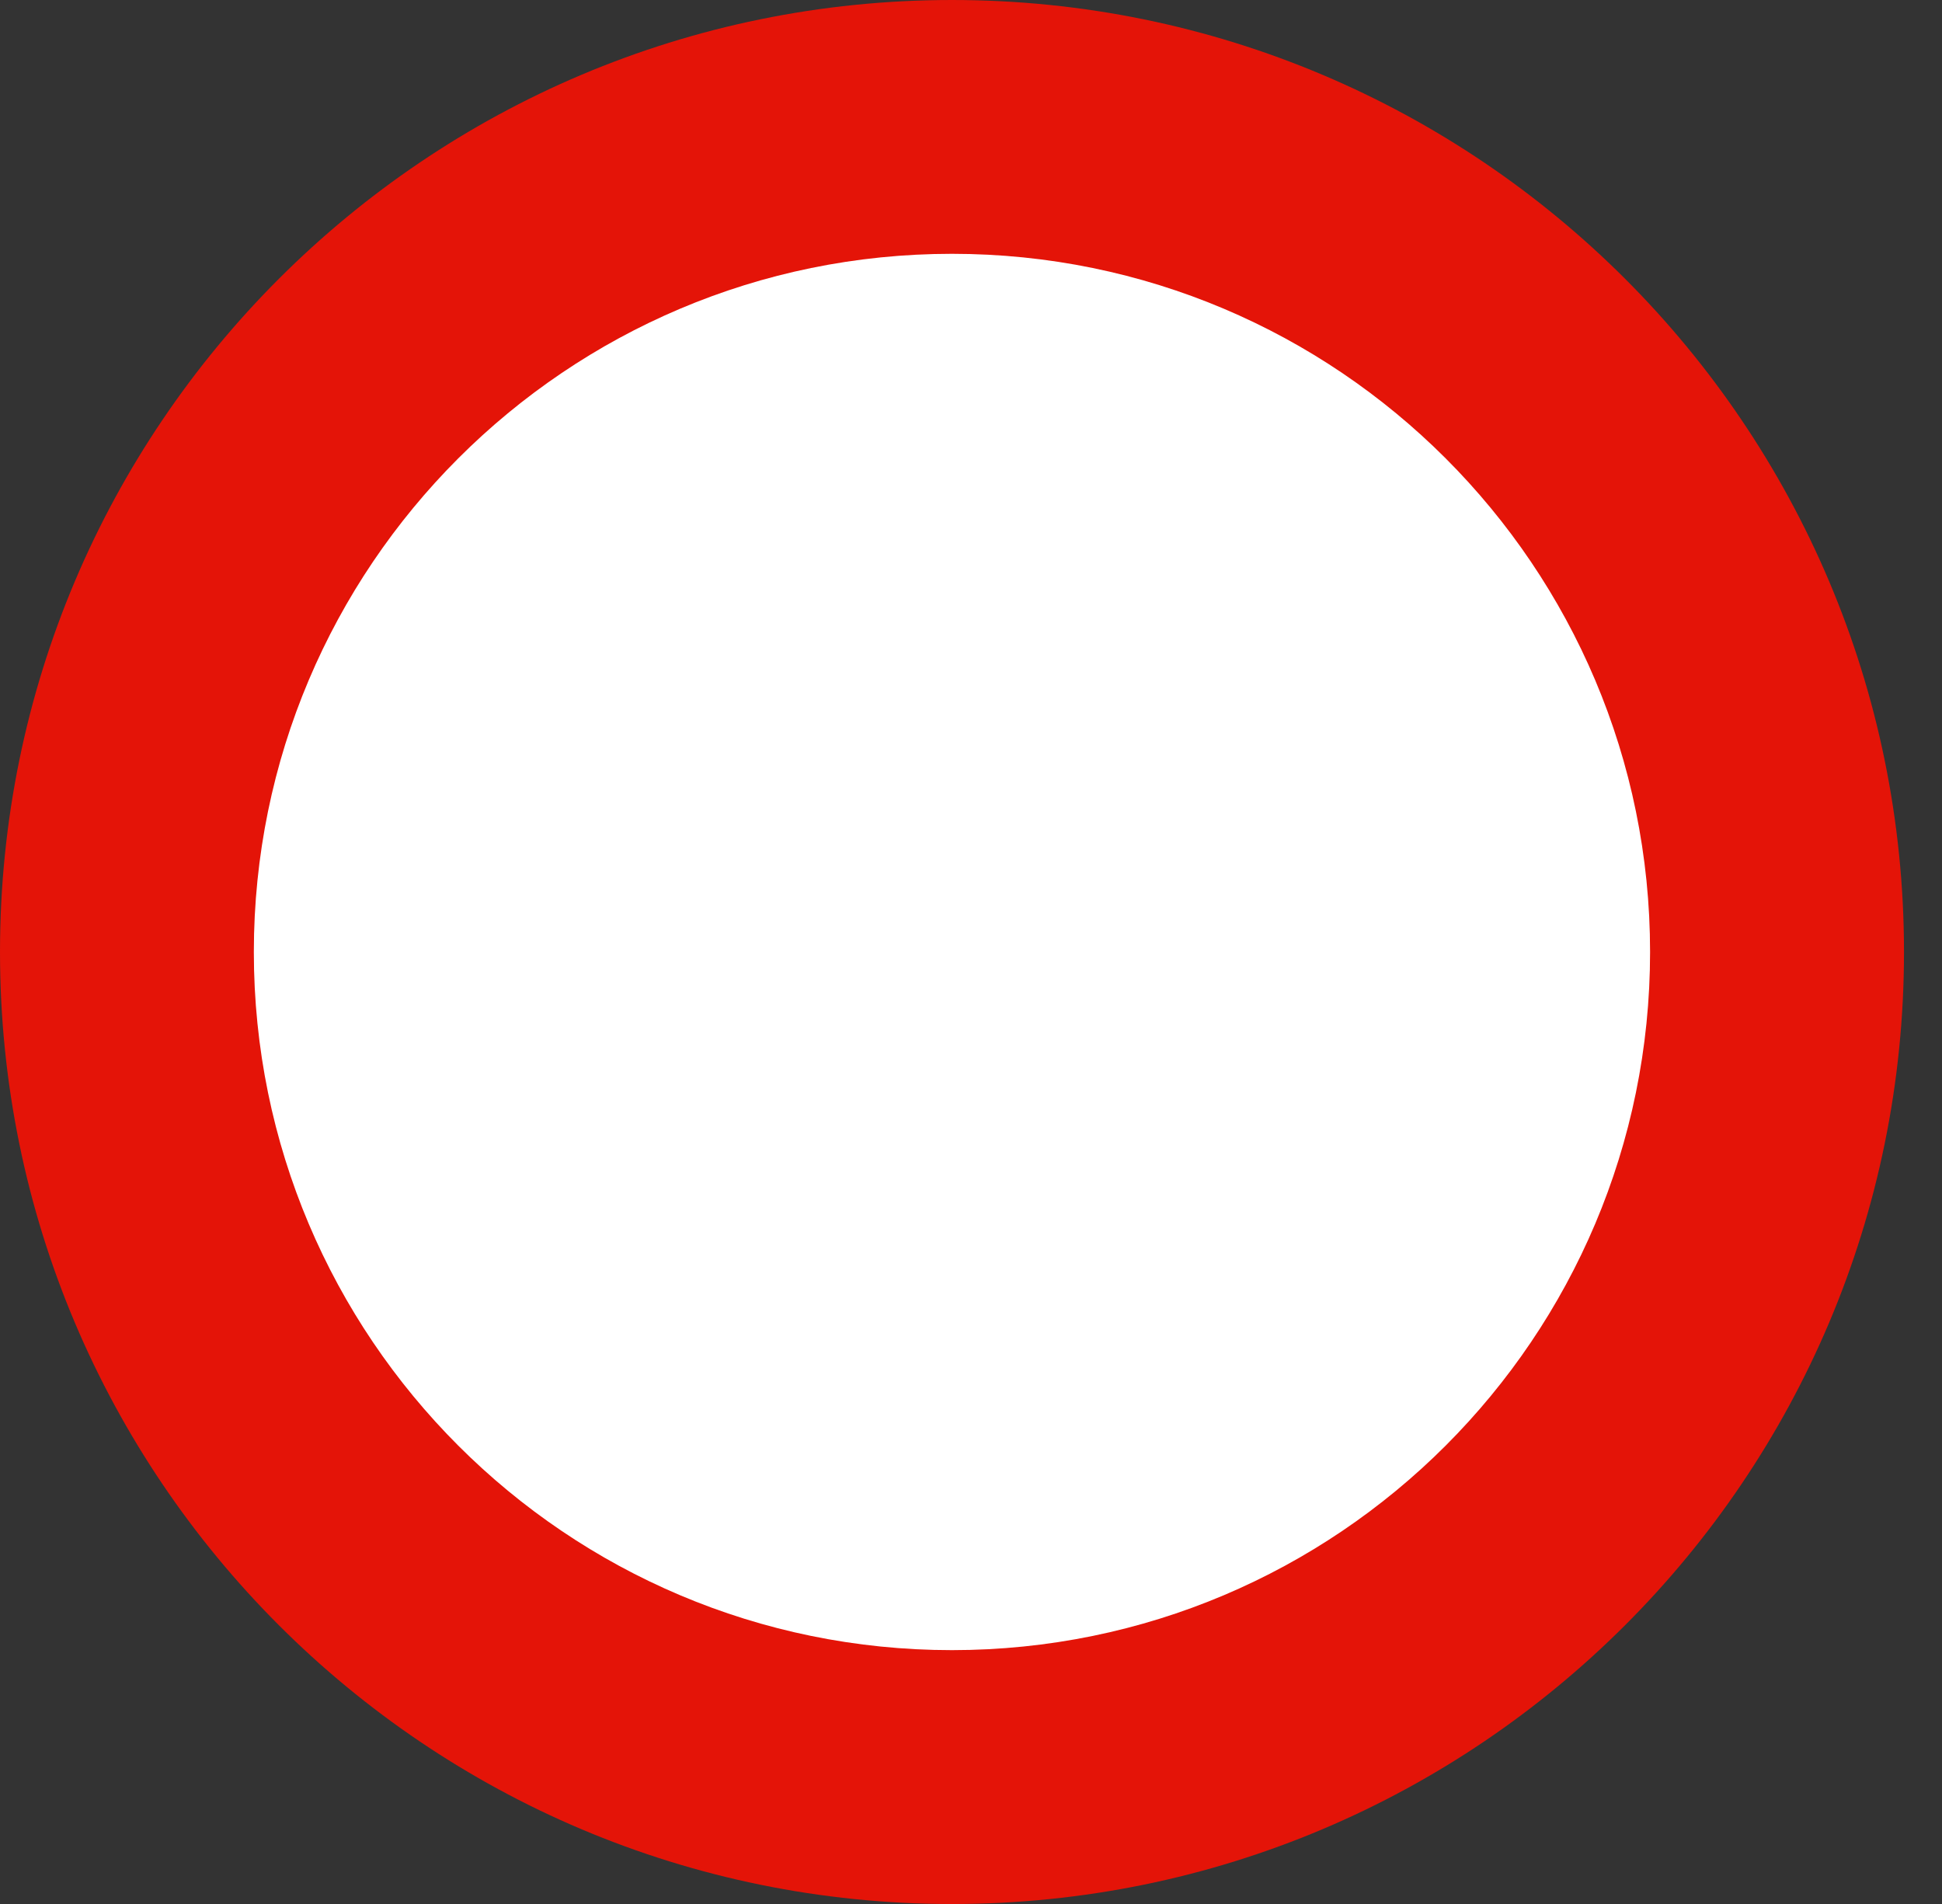 <?xml version="1.0" encoding="UTF-8" standalone="no"?>
<svg
   version="1.1"
   id="Capa_1"
   x="0px"
   y="0px"
   width="200"
   height="196.083"
   viewBox="0 0 200 196.083"
   enable-background="new 0 0 388.347 388.346"
   xml:space="preserve"
   sodipodi:docname="ES_R100.svg"
   inkscape:version="1.3.2 (091e20e, 2023-11-25, custom)"
   xmlns:inkscape="http://www.inkscape.org/namespaces/inkscape"
   xmlns:sodipodi="http://sodipodi.sourceforge.net/DTD/sodipodi-0.dtd"
   xmlns="http://www.w3.org/2000/svg"
   xmlns:svg="http://www.w3.org/2000/svg"><rect x="0" y="0" width="200" height="196.083" fill="#333333" stroke="none"/><defs
   id="defs2" /><sodipodi:namedview
   id="namedview2"
   pagecolor="#ffffff"
   bordercolor="#000000"
   borderopacity="0.25"
   inkscape:showpageshadow="2"
   inkscape:pageopacity="0.0"
   inkscape:pagecheckerboard="true"
   inkscape:deskcolor="#d1d1d1"
   inkscape:zoom="2.1140941"
   inkscape:cx="192.28094"
   inkscape:cy="192.28094"
   inkscape:window-width="1920"
   inkscape:window-height="1017"
   inkscape:window-x="-8"
   inkscape:window-y="-8"
   inkscape:window-maximized="1"
   inkscape:current-layer="Capa_1" />
<path
   fill="#e41408"
   d="M 0,98.038 C 0,43.895 43.895,0 98.04,0 c 54.146,0 98.046,43.895 98.046,98.038 0,54.148 -43.901,98.044 -98.046,98.044 C 43.895,196.083 0,152.186 0,98.038"
   id="path1"
   style="stroke-width:0.51" />
<path
   fill="#ffffff"
   d="m 26.142,98.038 c 0,-39.705 32.187,-71.9 71.898,-71.9 39.711,0 71.896,32.195 71.896,71.9 0,39.713 -32.185,71.898 -71.896,71.898 -39.711,0 -71.898,-32.185 -71.898,-71.898"
   id="path2"
   style="stroke-width:0.51" />
</svg>
